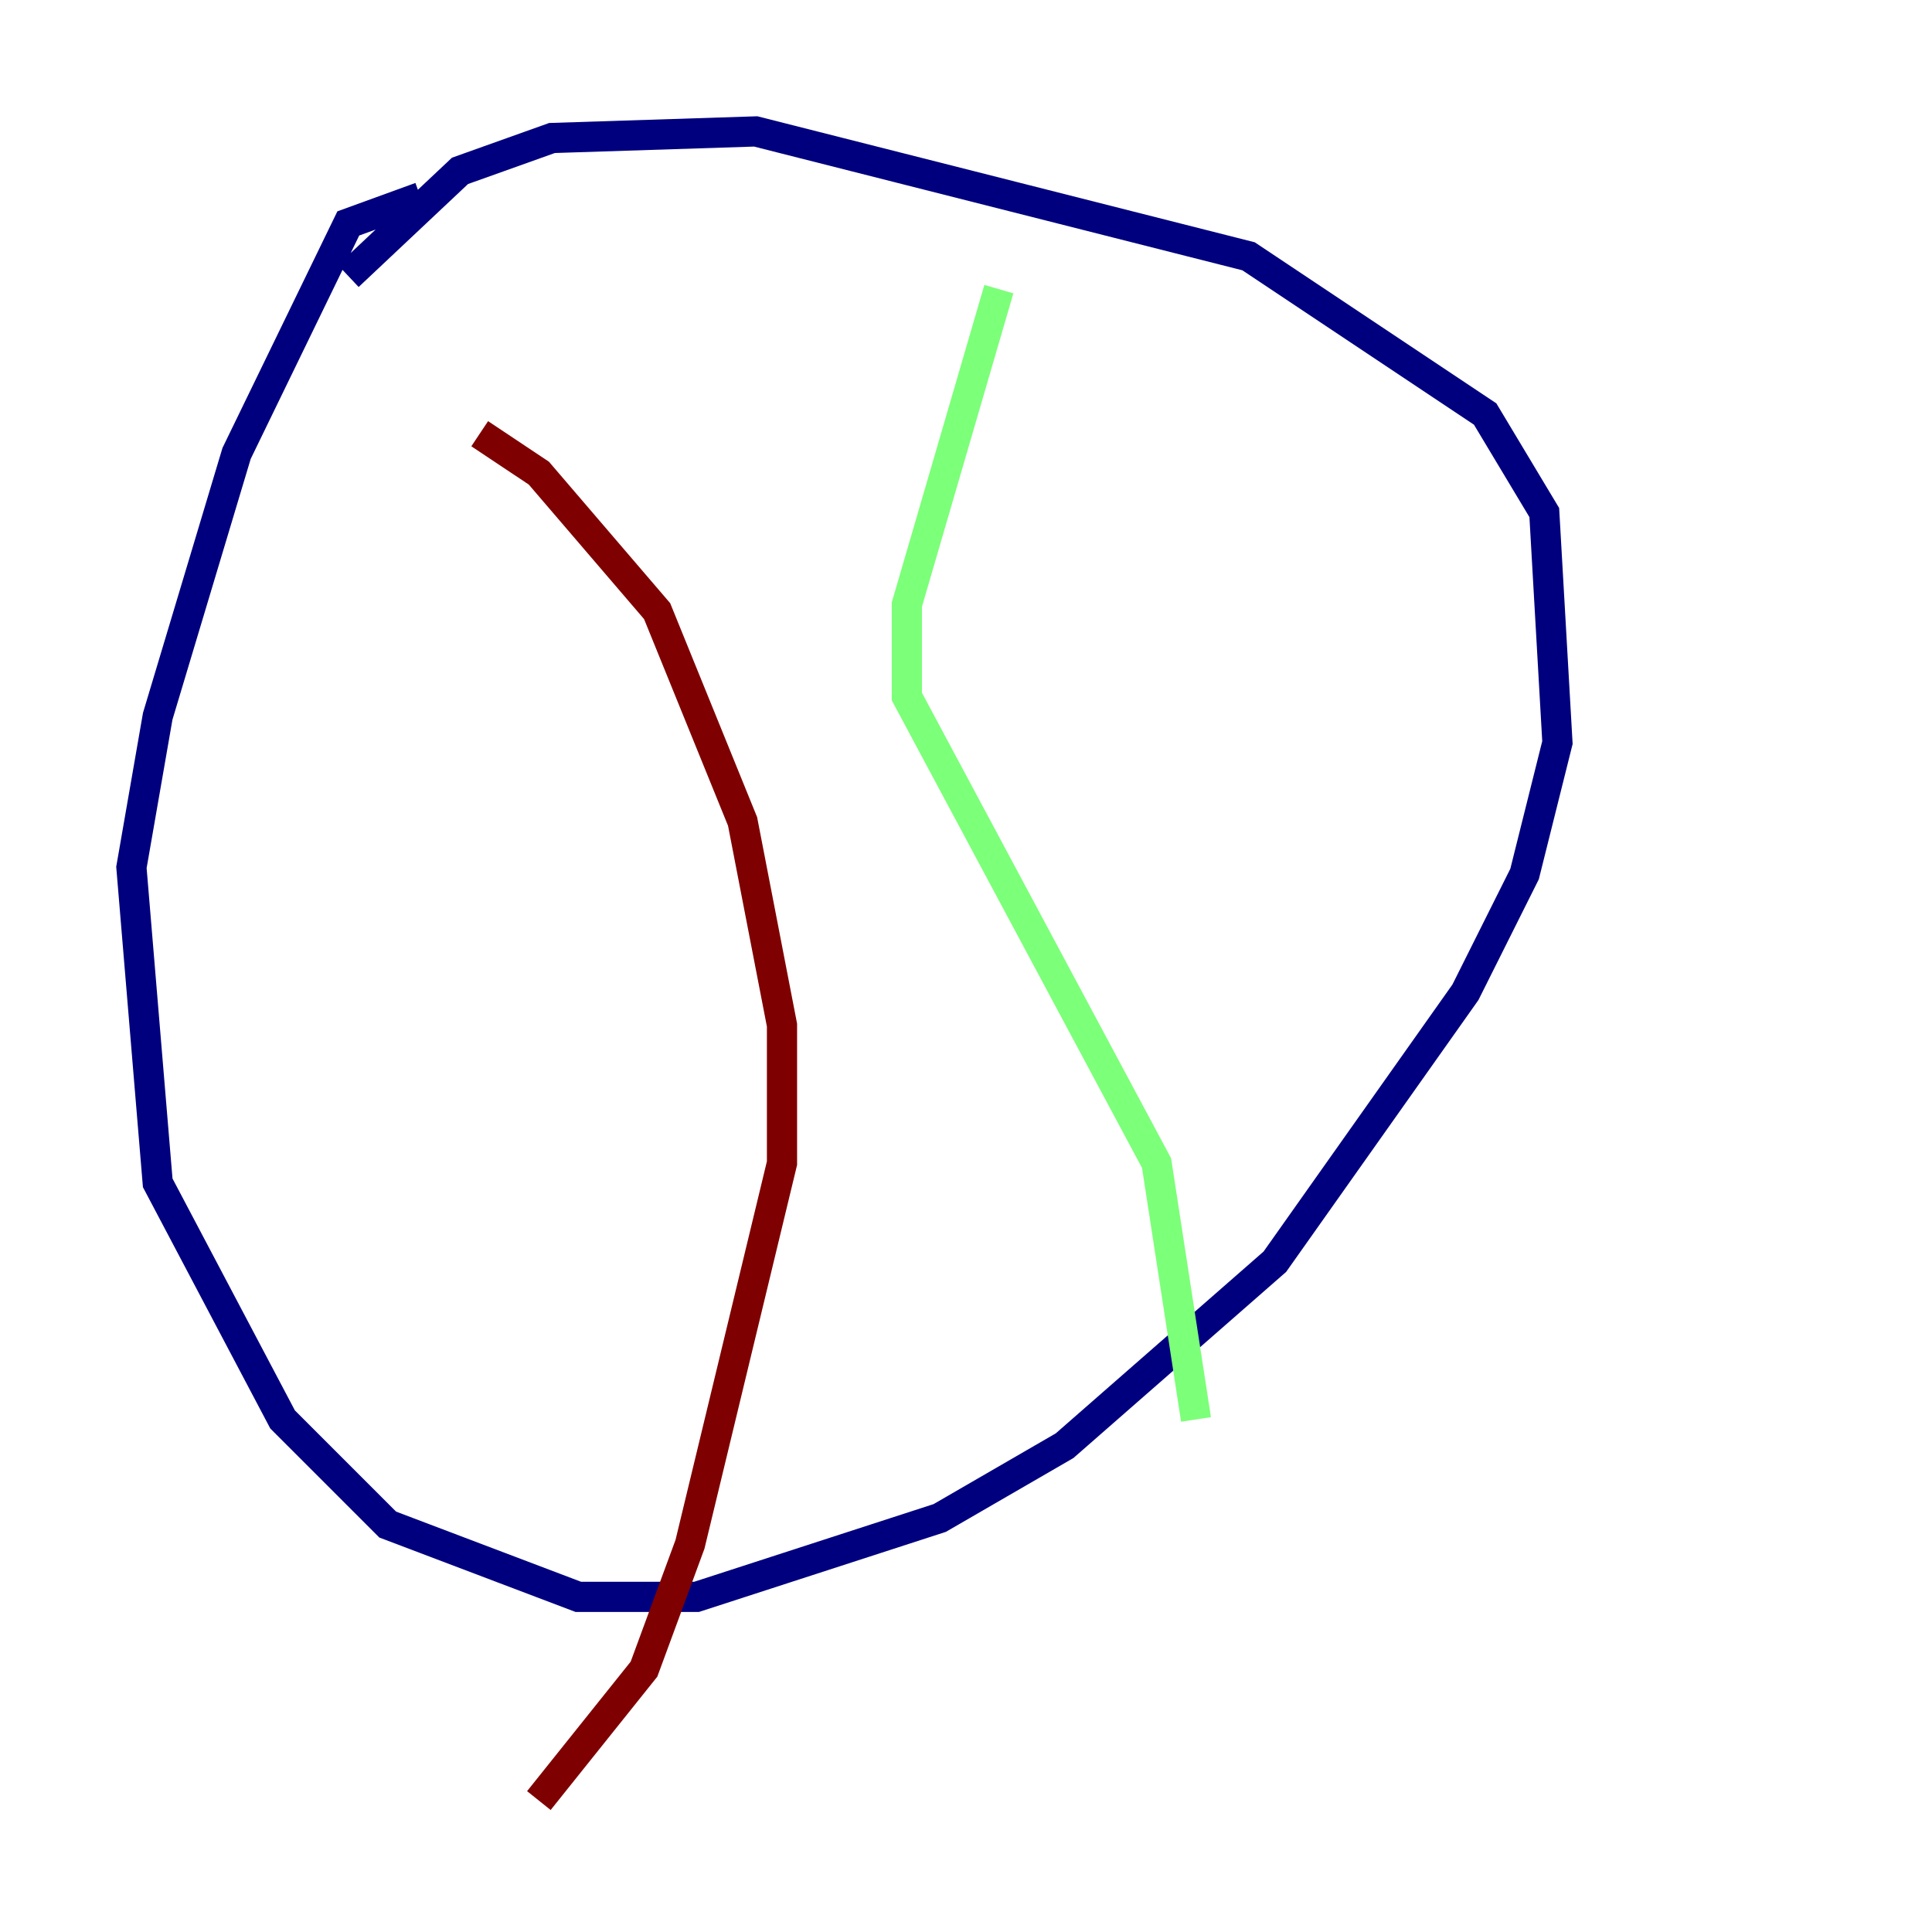 <?xml version="1.0" encoding="utf-8" ?>
<svg baseProfile="tiny" height="128" version="1.2" viewBox="0,0,128,128" width="128" xmlns="http://www.w3.org/2000/svg" xmlns:ev="http://www.w3.org/2001/xml-events" xmlns:xlink="http://www.w3.org/1999/xlink"><defs /><polyline fill="none" points="27.864,13.061 23.075,14.803 15.674,30.041 10.449,47.456 8.707,57.469 10.449,78.367 18.721,94.041 25.687,101.007 38.313,105.796 46.15,105.796 62.258,100.571 70.531,95.782 84.463,83.592 97.088,65.742 101.007,57.905 103.184,49.197 102.313,33.959 98.395,27.429 82.721,16.98 50.068,8.707 36.571,9.143 30.476,11.32 23.075,18.286" stroke="#00007f" stroke-width="2" /><polyline fill="none" points="66.177,19.157 60.082,40.054 60.082,46.15 76.626,77.061 79.238,94.041" stroke="#7cff79" stroke-width="2" /><polyline fill="none" points="31.782,28.735 35.701,31.347 43.537,40.49 49.197,54.422 51.809,67.918 51.809,77.061 45.714,102.313 42.667,110.585 35.701,119.293" stroke="#7f0000" stroke-width="2" /></svg>